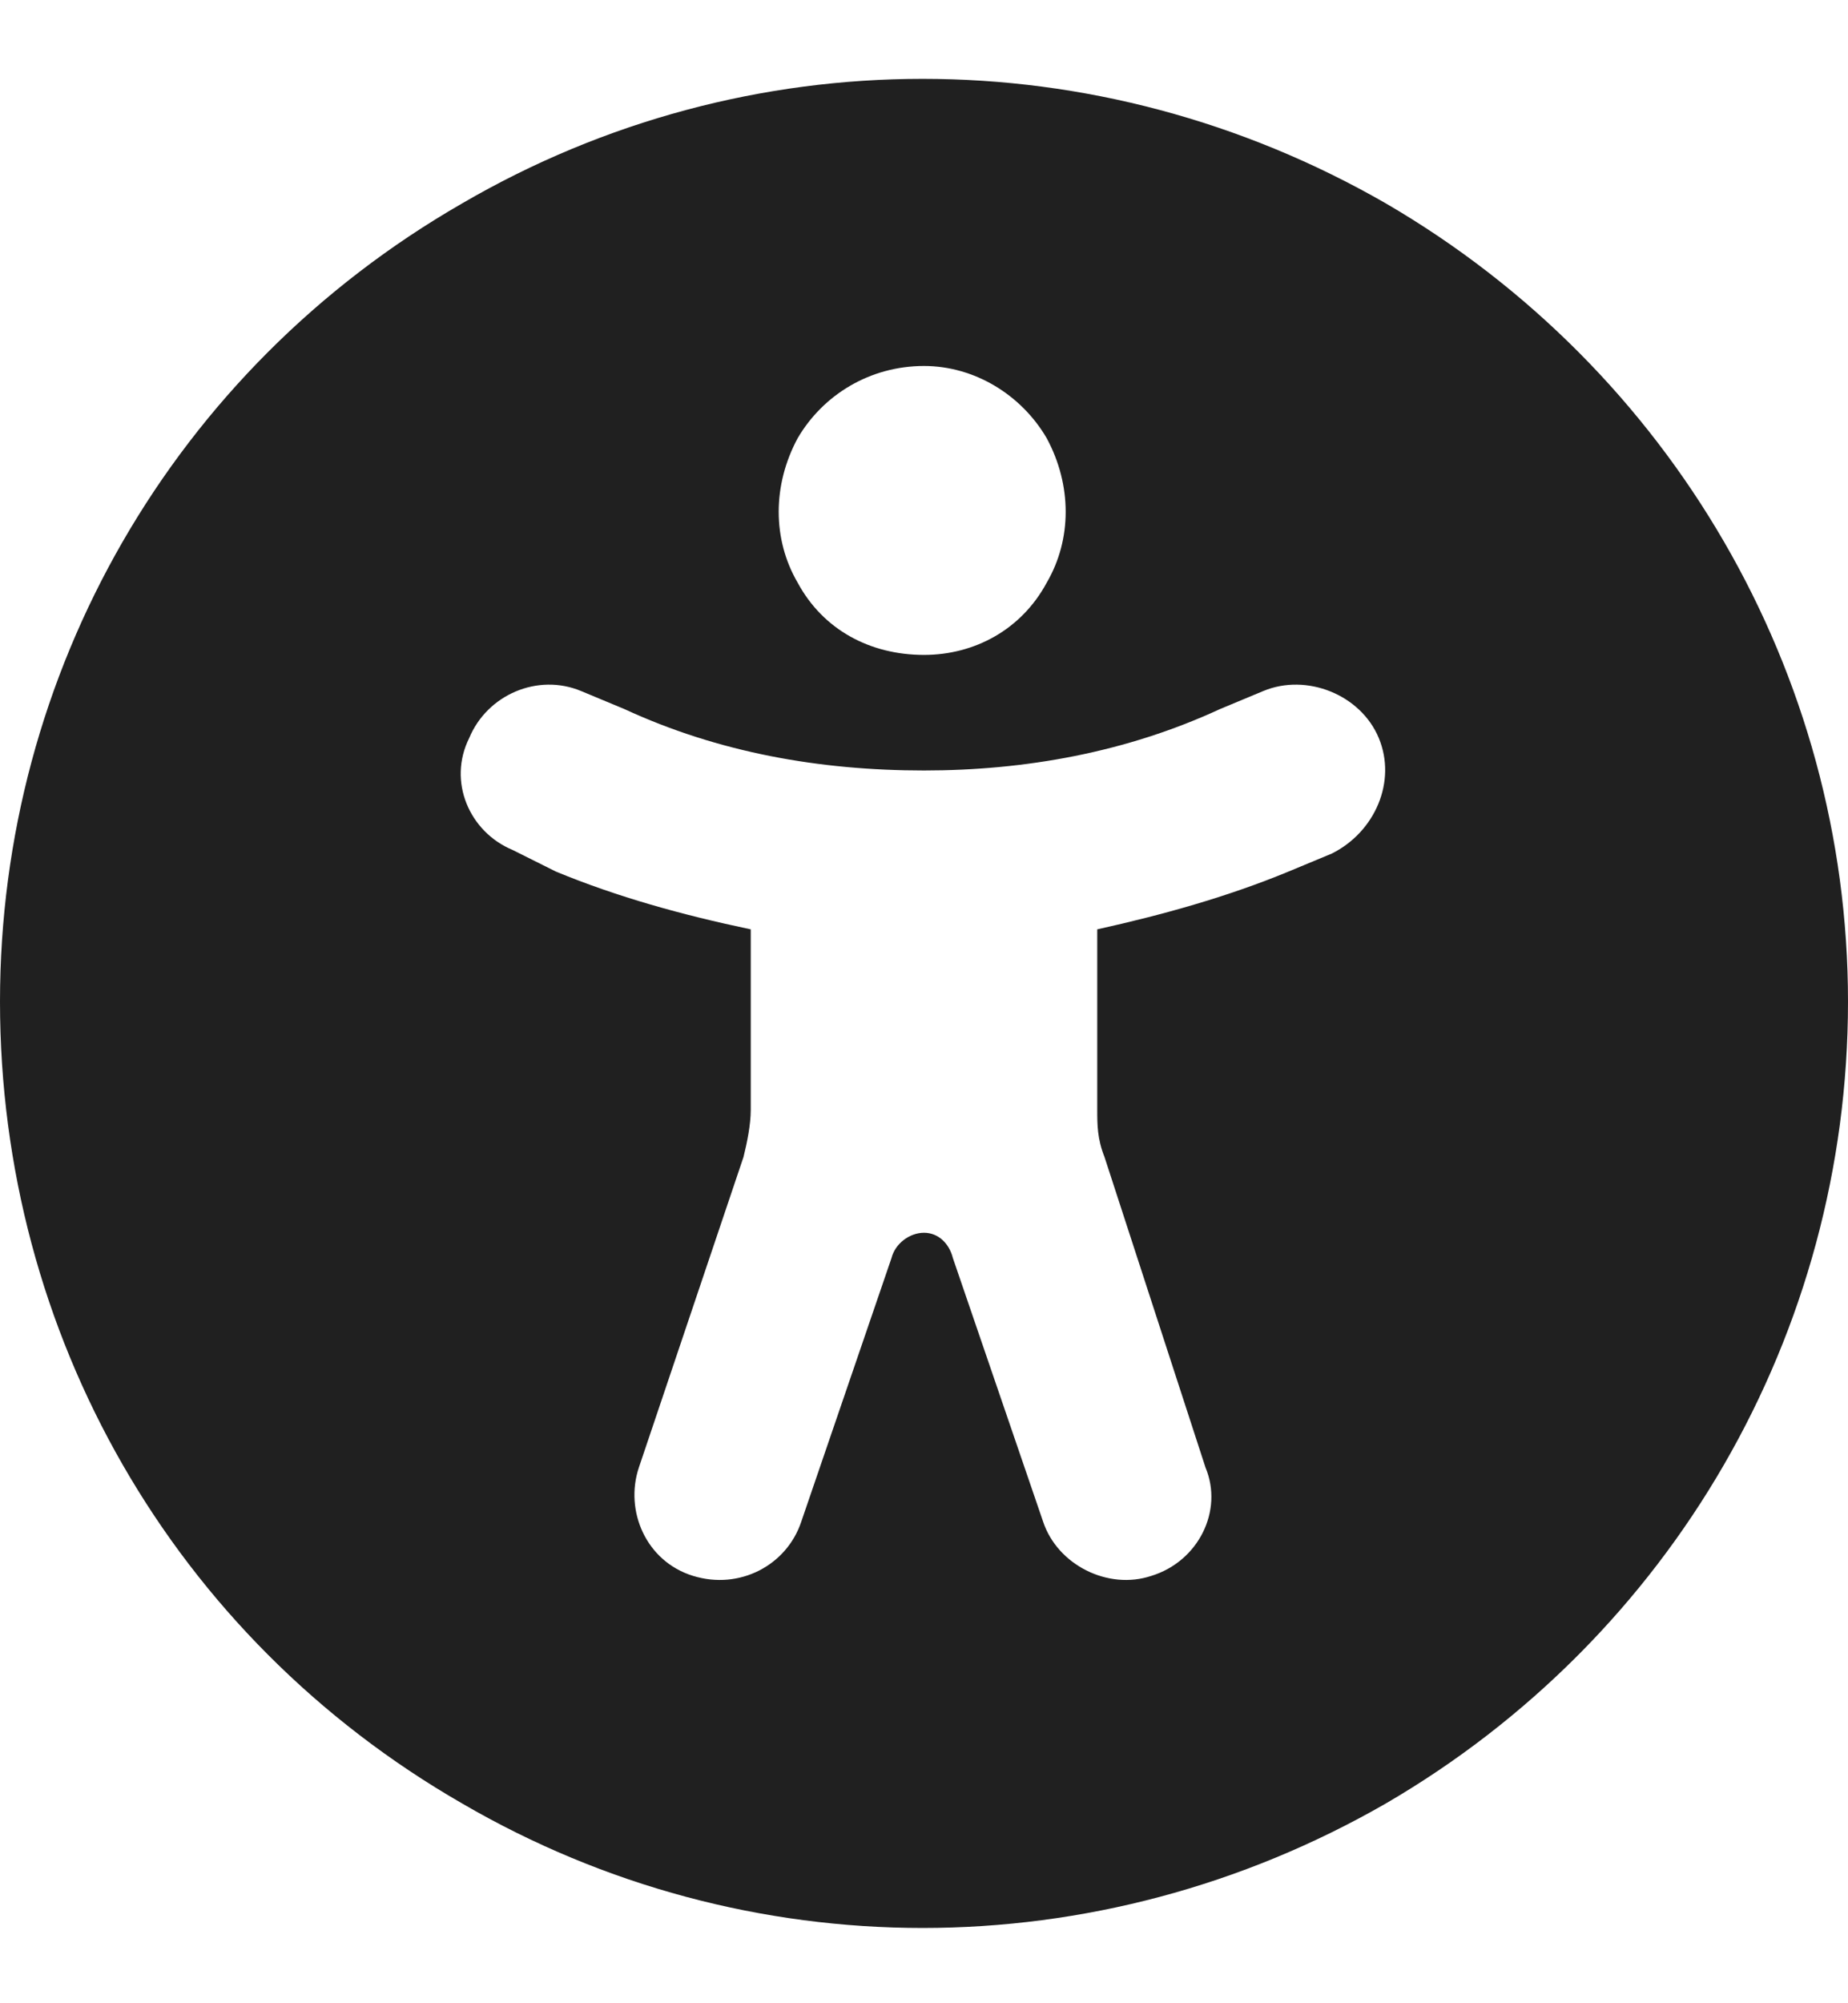 <svg width="24" height="26" viewBox="0 0 24 26" fill="none" xmlns="http://www.w3.org/2000/svg">
<path d="M0 13C0 8.734 2.25 4.797 6 2.641C9.703 0.484 14.25 0.484 18 2.641C21.703 4.797 24 8.734 24 13C24 17.312 21.703 21.25 18 23.406C14.25 25.562 9.703 25.562 6 23.406C2.25 21.25 0 17.312 0 13ZM7.547 8.969C6.984 8.734 6.328 9.016 6.094 9.578C5.812 10.141 6.094 10.797 6.656 11.031L7.219 11.312C8.016 11.641 8.859 11.875 9.75 12.062V14.406C9.75 14.594 9.703 14.828 9.656 15.016L8.297 19.047C8.109 19.609 8.391 20.266 9 20.453C9.609 20.641 10.219 20.312 10.406 19.75L11.578 16.328C11.625 16.141 11.812 16 12 16C12.188 16 12.328 16.141 12.375 16.328L13.547 19.75C13.734 20.312 14.391 20.641 14.953 20.453C15.562 20.266 15.891 19.609 15.656 19.047L14.344 15.016C14.25 14.781 14.25 14.594 14.25 14.406V12.062C15.094 11.875 15.938 11.641 16.734 11.312L17.297 11.078C17.859 10.797 18.141 10.141 17.906 9.578C17.672 9.016 16.969 8.734 16.406 8.969L15.844 9.203C14.625 9.766 13.312 10 12 10C10.641 10 9.328 9.766 8.109 9.203L7.547 8.969ZM12 8.5C12.656 8.5 13.266 8.172 13.594 7.562C13.922 7 13.922 6.297 13.594 5.688C13.266 5.125 12.656 4.75 12 4.75C11.297 4.75 10.688 5.125 10.359 5.688C10.031 6.297 10.031 7 10.359 7.562C10.688 8.172 11.297 8.5 12 8.5Z" fill="#202020"/>
</svg>
